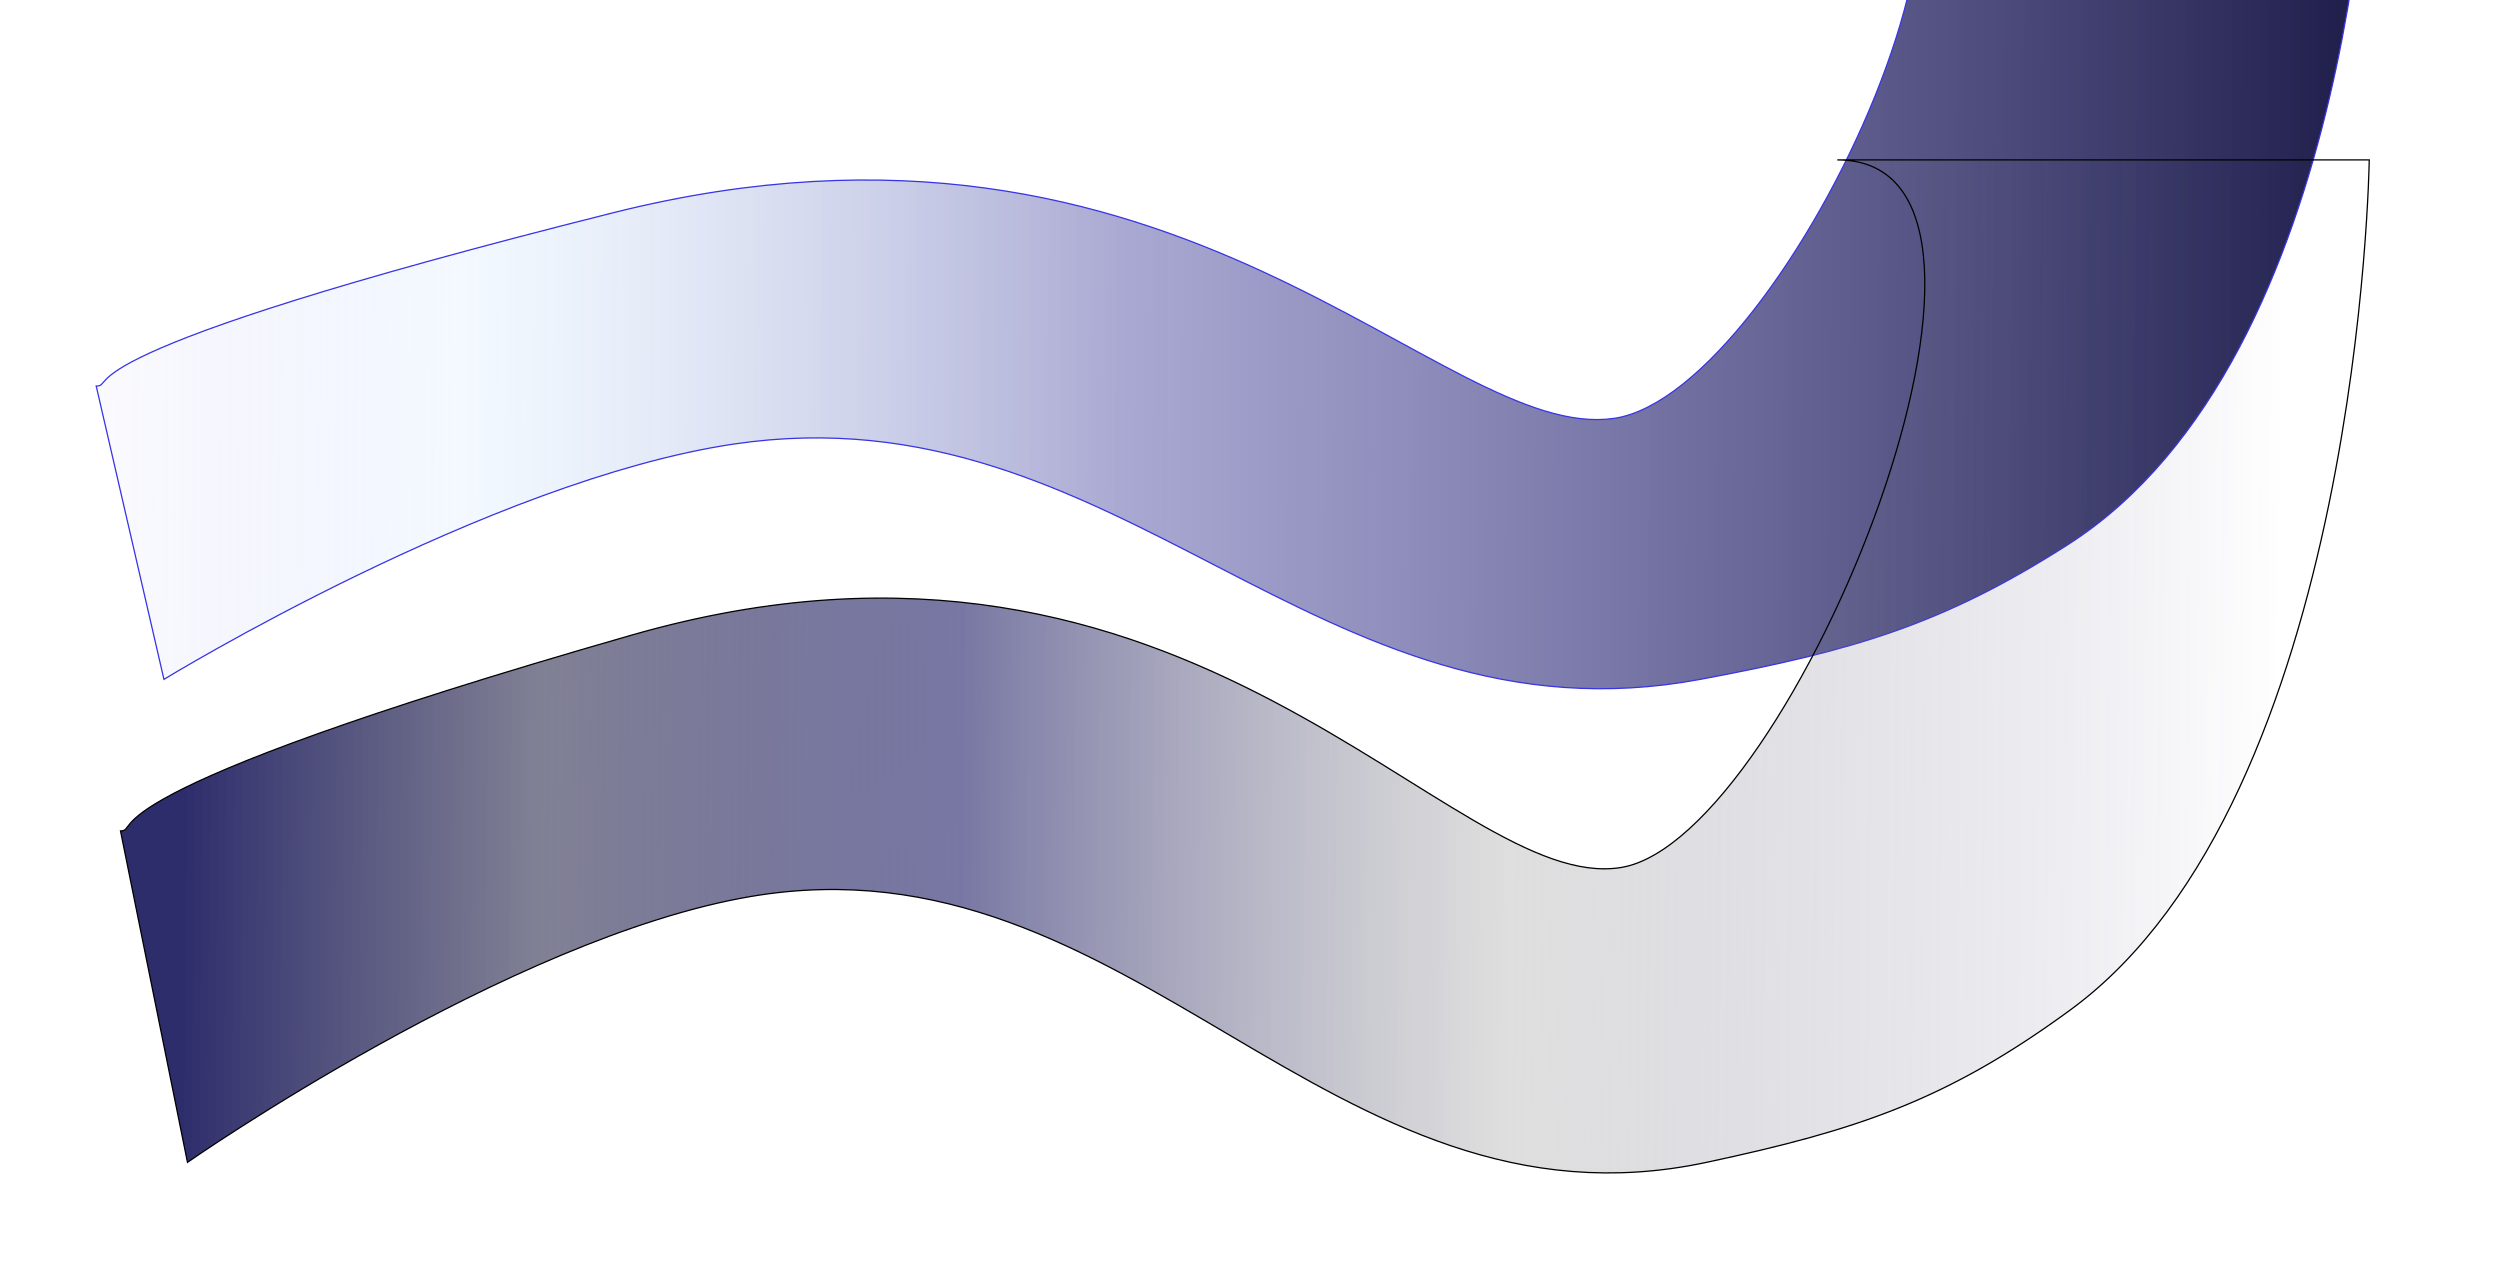 <svg width="1949" height="991" preserveAspectRatio="none" viewBox="0 0 1949 991" fill="none" xmlns="http://www.w3.org/2000/svg">
<g filter="url(#filter0_f_1_11)">
<path d="M478.379 165.775C35.128 277.062 92.088 300.972 75 300.972L127.814 529.631C127.814 529.631 381.693 374.414 572.101 346.182C873.787 301.451 1026.48 585.485 1325.52 529.631C1444.86 507.343 1515.2 486.683 1612.39 424.431C1841.28 277.832 1848 -162 1848 -162H1428.57C1609.29 -162 1393.26 306.797 1258.21 326.185C1123.15 345.572 921.63 54.488 478.379 165.775Z" fill="url(#paint0_linear_1_11)"/>
<path d="M478.379 165.775C35.128 277.062 92.088 300.972 75 300.972L127.814 529.631C127.814 529.631 381.693 374.414 572.101 346.182C873.787 301.451 1026.48 585.485 1325.52 529.631C1444.86 507.343 1515.2 486.683 1612.39 424.431C1841.28 277.832 1848 -162 1848 -162H1428.57C1609.29 -162 1393.26 306.797 1258.21 326.185C1123.15 345.572 921.63 54.488 478.379 165.775Z" stroke="#3834E3"/>
</g>
<g filter="url(#filter1_f_1_11)">
<path d="M492.794 495.027C54.513 620.775 110.834 647.791 93.938 647.791L146.16 906.164C146.16 906.164 397.192 730.777 585.466 698.877C883.77 648.333 1034.75 969.275 1330.44 906.164C1448.44 880.98 1518 857.634 1614.1 787.293C1840.42 621.645 1847.06 124.66 1847.06 124.66H1432.34C1611.02 124.66 1397.43 654.374 1263.88 676.281C1130.34 698.188 931.076 369.279 492.794 495.027Z" fill="url(#paint1_linear_1_11)"/>
<path d="M492.794 495.027C54.513 620.775 110.834 647.791 93.938 647.791L146.16 906.164C146.16 906.164 397.192 730.777 585.466 698.877C883.77 648.333 1034.75 969.275 1330.44 906.164C1448.44 880.98 1518 857.634 1614.1 787.293C1840.42 621.645 1847.06 124.66 1847.06 124.66H1432.34C1611.02 124.66 1397.43 654.374 1263.88 676.281C1130.34 698.188 931.076 369.279 492.794 495.027Z" stroke="black"/>
</g>
<defs>
<filter id="filter0_f_1_11" x="-25.629" y="-262.5" width="1974.14" height="899.94" filterUnits="userSpaceOnUse" color-interpolation-filters="sRGB">
<feFlood flood-opacity="0" result="BackgroundImageFix"/>
<feBlend mode="normal" in="SourceGraphic" in2="BackgroundImageFix" result="shape"/>
<feGaussianBlur stdDeviation="50" result="effect1_foregroundBlur_1_11"/>
</filter>
<filter id="filter1_f_1_11" x="-6.674" y="24.16" width="1954.24" height="990.762" filterUnits="userSpaceOnUse" color-interpolation-filters="sRGB">
<feFlood flood-opacity="0" result="BackgroundImageFix"/>
<feBlend mode="normal" in="SourceGraphic" in2="BackgroundImageFix" result="shape"/>
<feGaussianBlur stdDeviation="50" result="effect1_foregroundBlur_1_11"/>
</filter>
<linearGradient id="paint0_linear_1_11" x1="1907.92" y1="-74.632" x2="13.548" y2="-84.197" gradientUnits="userSpaceOnUse">
<stop stop-color="#13123D"/>
<stop offset="0.545" stop-color="#44429D" stop-opacity="0.455"/>
<stop offset="0.817" stop-color="#C0DFFF" stop-opacity="0.183"/>
<stop offset="1" stop-color="#6765E4" stop-opacity="0"/>
</linearGradient>
<linearGradient id="paint1_linear_1_11" x1="142.071" y1="711.617" x2="1968.47" y2="728.144" gradientUnits="userSpaceOnUse">
<stop stop-color="#2E2D6C"/>
<stop offset="0.153" stop-color="#65657E" stop-opacity="0.822"/>
<stop offset="0.332" stop-color="#24226A" stop-opacity="0.615"/>
<stop offset="0.567" stop-color="#A0A0A0" stop-opacity="0.343"/>
<stop offset="0.895" stop-color="#2D2C65" stop-opacity="0"/>
</linearGradient>
</defs>
</svg>
